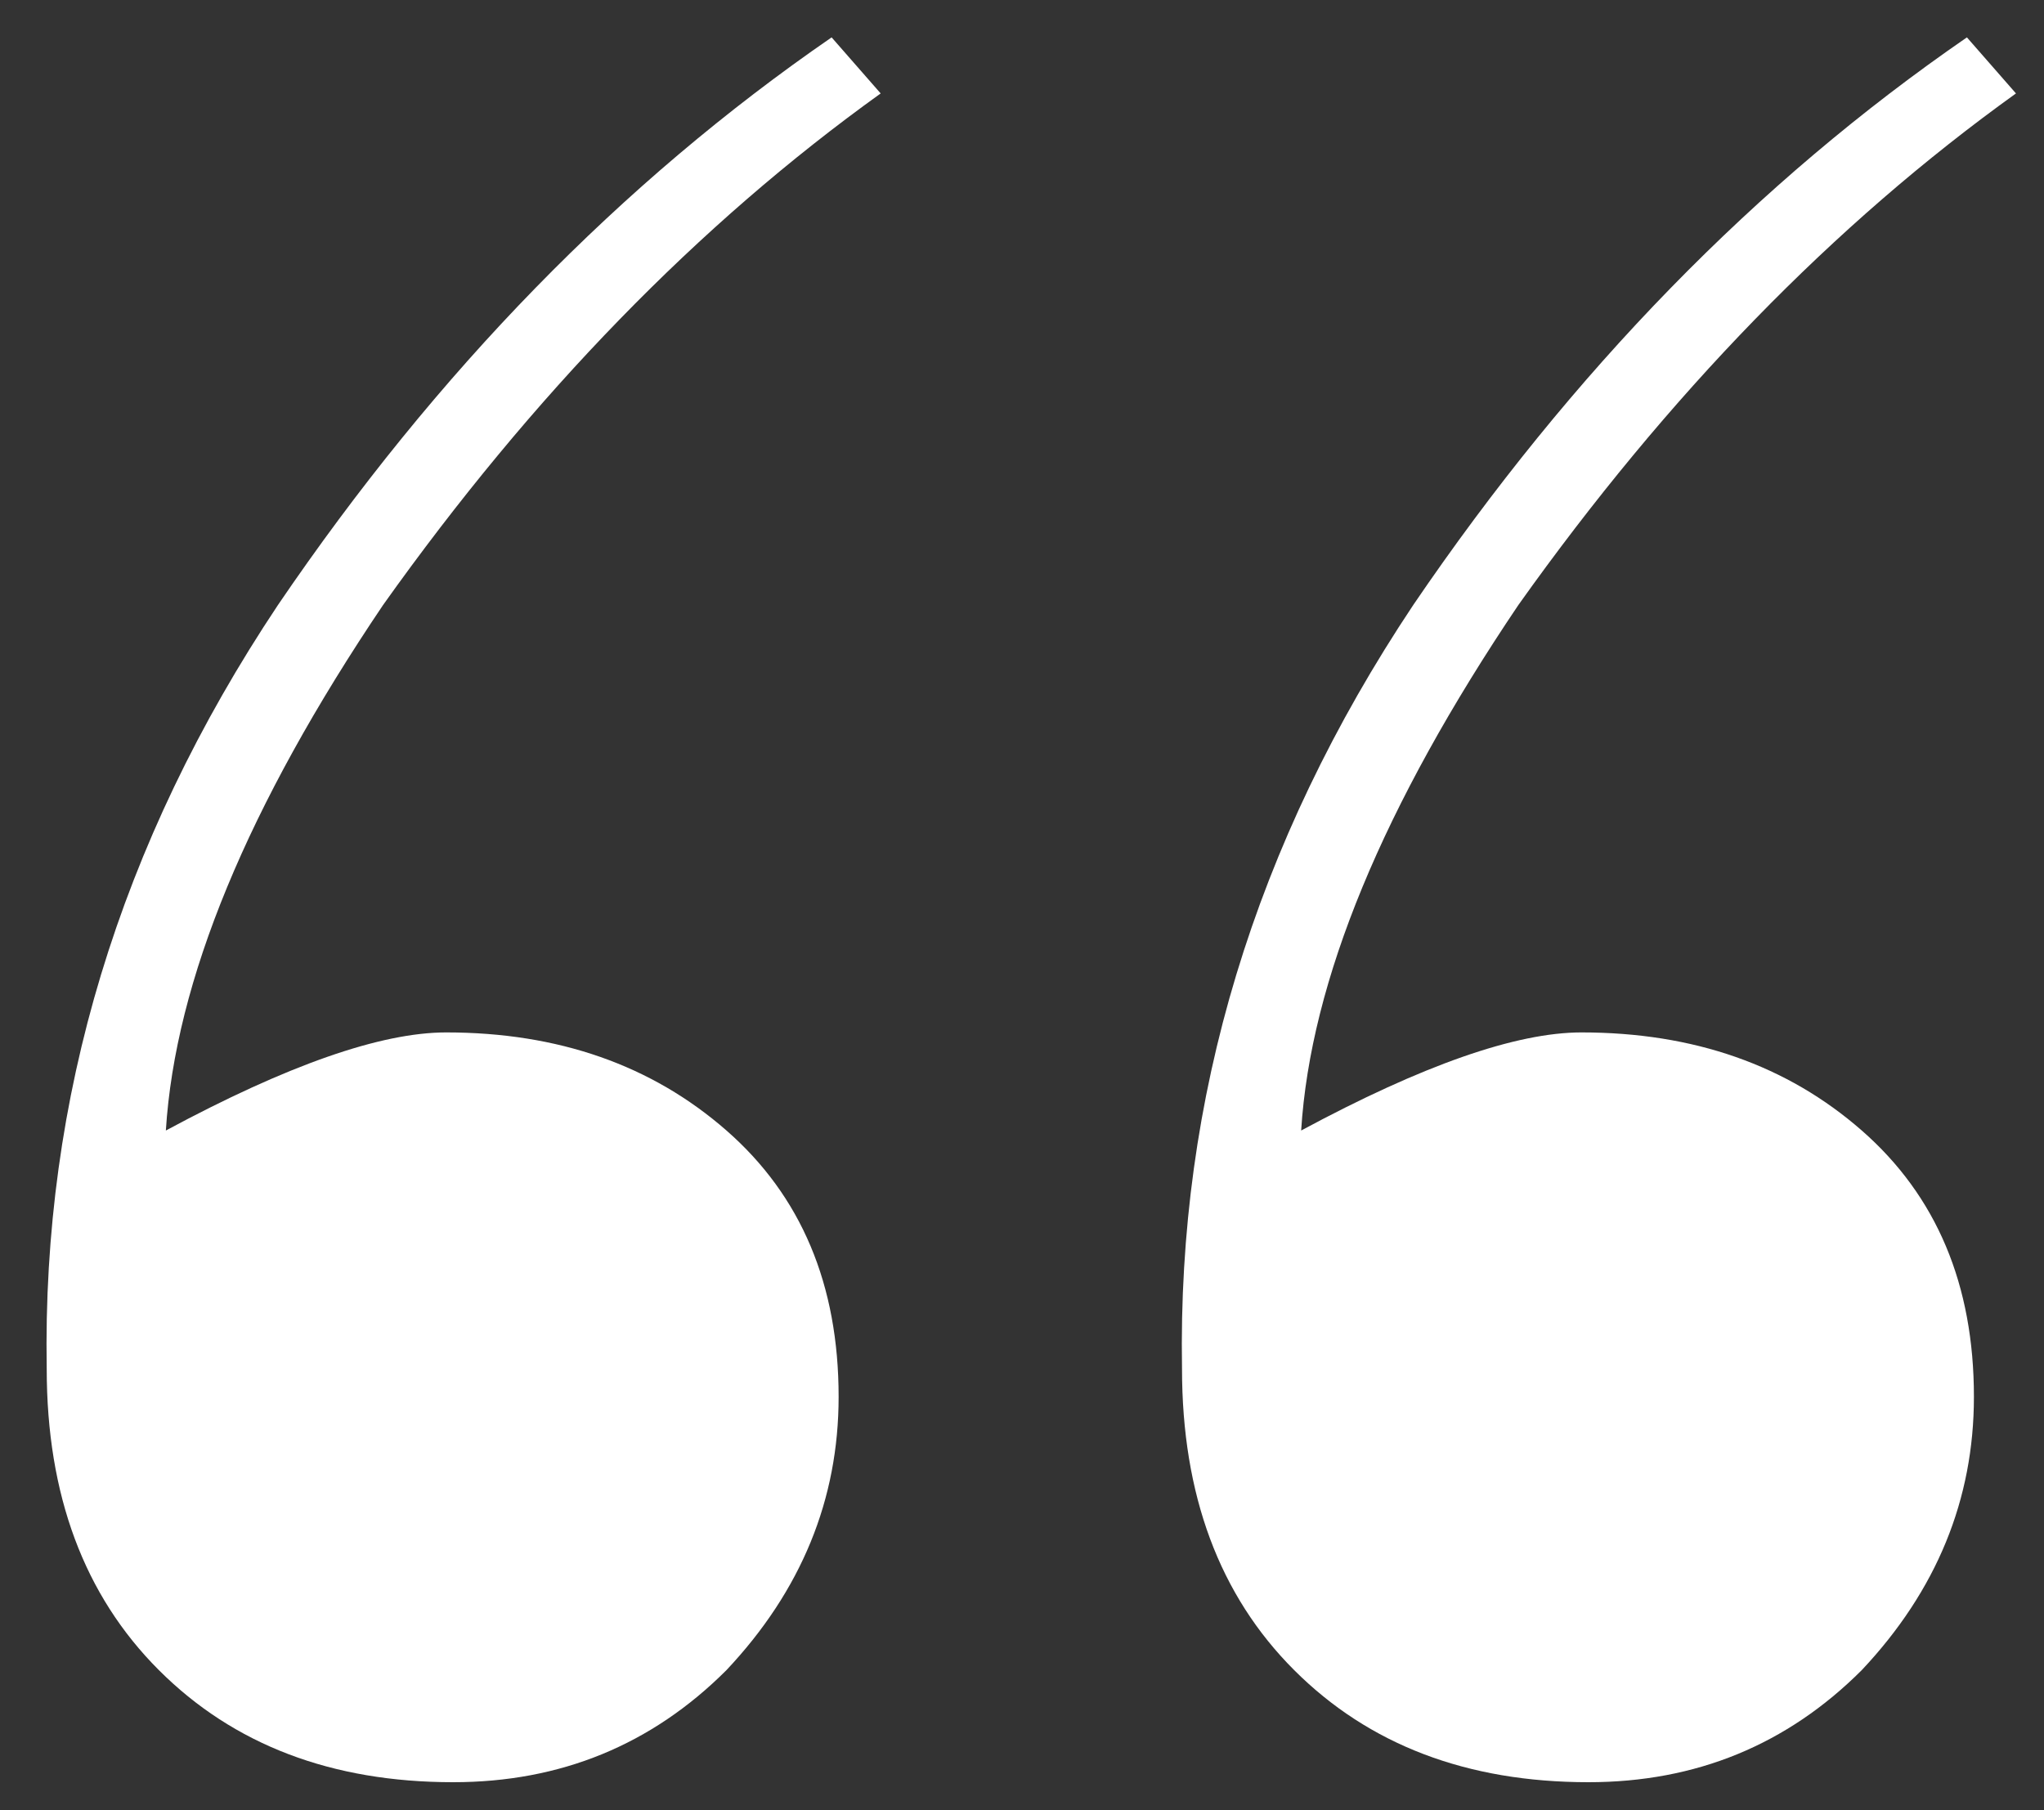 <svg width="35" height="31" viewBox="0 0 35 31" fill="none" xmlns="http://www.w3.org/2000/svg">
<rect x="0" y="0" width="35" height="31" fill="#333333" stroke="none"/>
<path d="M14.24 0.64L15.08 1.6C11.96 3.84 9.12 6.76 6.56 10.36C4.24 13.8 3 16.8 2.84 19.36C4.92 18.24 6.52 17.68 7.64 17.68C9.56 17.68 11.16 18.24 12.44 19.36C13.72 20.48 14.36 22 14.36 23.92C14.36 25.68 13.72 27.24 12.44 28.6C11.16 29.88 9.6 30.52 7.76 30.52C5.68 30.52 4 29.88 2.72 28.6C1.44 27.32 0.8 25.6 0.8 23.44C0.72 18.8 2.04 14.44 4.76 10.36C7.48 6.36 10.64 3.12 14.24 0.64ZM33.68 0.64L34.52 1.6C31.4 3.84 28.56 6.76 26 10.36C23.68 13.8 22.44 16.8 22.28 19.36C24.36 18.24 25.96 17.68 27.08 17.68C29 17.68 30.6 18.24 31.88 19.36C33.16 20.48 33.8 22 33.8 23.92C33.8 25.68 33.16 27.24 31.88 28.6C30.6 29.88 29.04 30.52 27.2 30.52C25.12 30.52 23.44 29.88 22.16 28.6C20.88 27.32 20.24 25.6 20.24 23.44C20.16 18.8 21.48 14.44 24.2 10.36C26.92 6.36 30.08 3.12 33.68 0.64Z" fill="white"/>
</svg>
